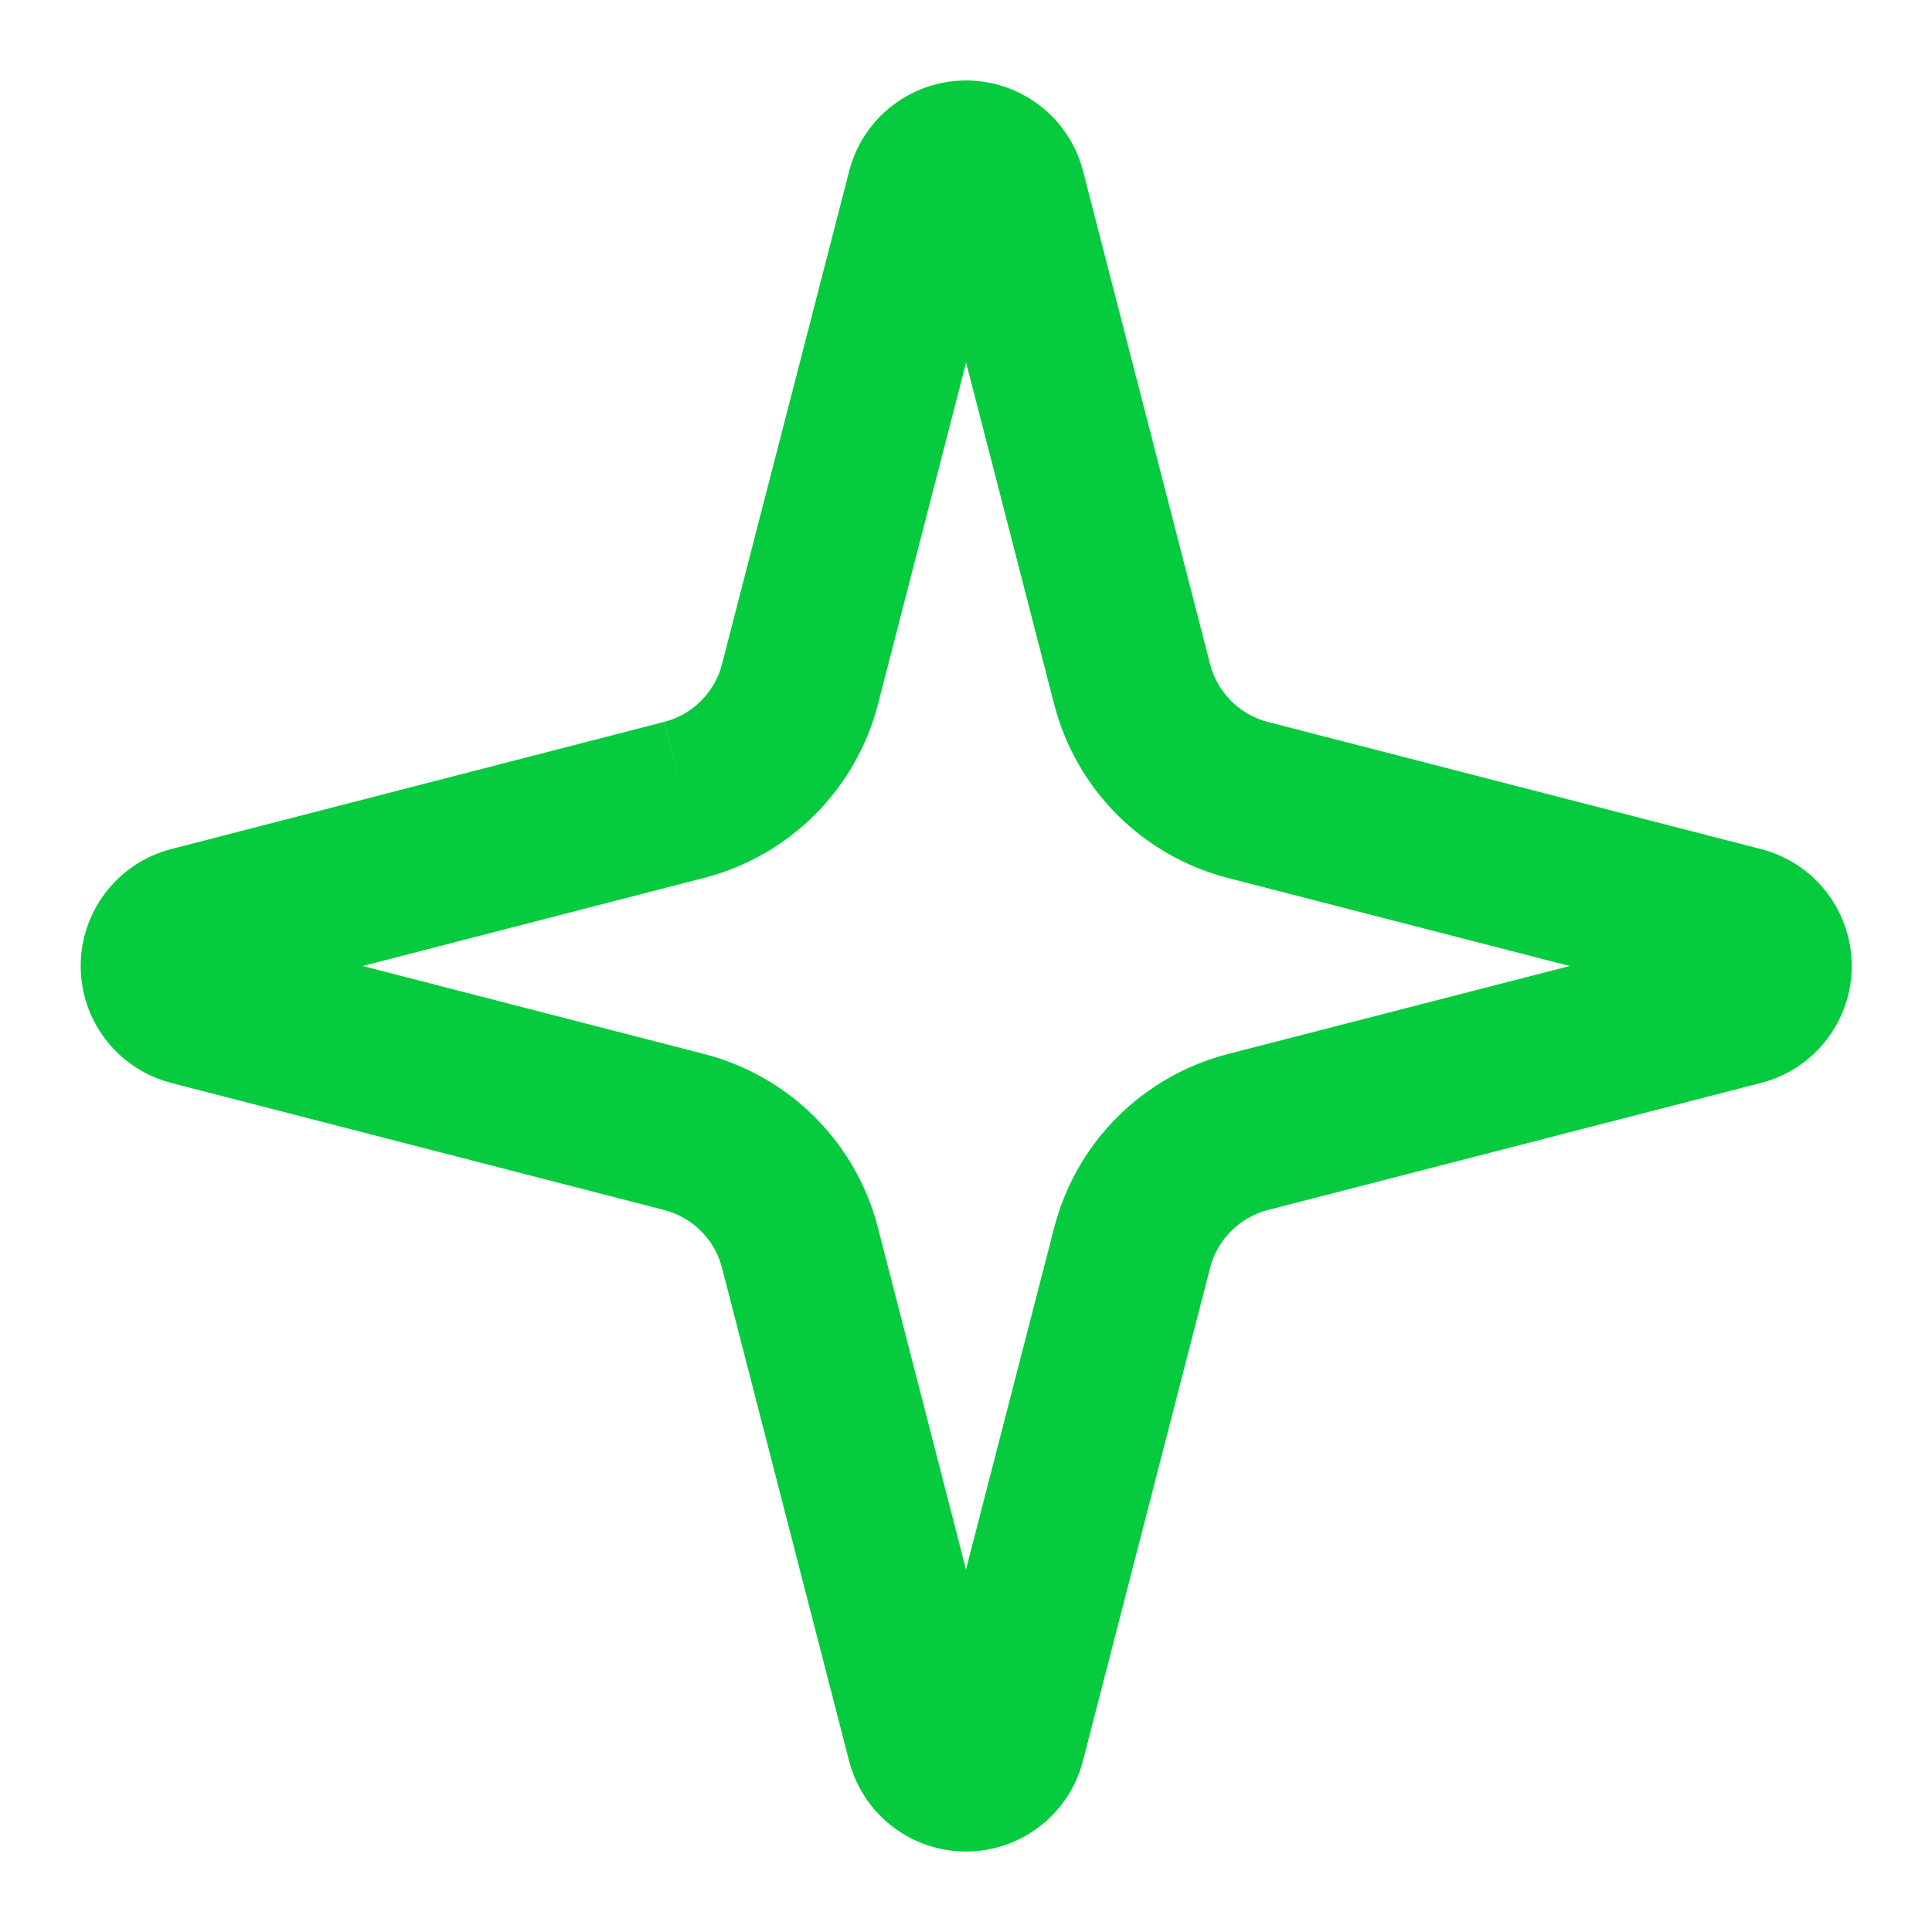 <svg width="17" height="17" viewBox="0 0 17 17" fill="none" xmlns="http://www.w3.org/2000/svg">
<g clip-path="url(#clip0_1016_3797)">
<path fill-rule="evenodd" clip-rule="evenodd" d="M7.859 0.924C8.044 0.784 8.269 0.708 8.501 0.708C8.733 0.708 8.958 0.784 9.143 0.924C9.328 1.064 9.462 1.261 9.524 1.484C9.525 1.489 9.527 1.494 9.528 1.498L10.648 5.844C10.648 5.844 10.648 5.844 10.648 5.844C10.679 5.967 10.743 6.078 10.833 6.168C10.922 6.257 11.034 6.321 11.156 6.353C11.156 6.353 11.157 6.353 11.157 6.353L15.502 7.473C15.506 7.474 15.51 7.475 15.514 7.476C15.738 7.538 15.936 7.671 16.076 7.856C16.217 8.041 16.294 8.267 16.294 8.5C16.294 8.733 16.217 8.959 16.076 9.144C15.936 9.329 15.738 9.462 15.514 9.524C15.51 9.525 15.506 9.526 15.502 9.527L11.157 10.647C11.157 10.647 11.156 10.647 11.156 10.647C11.034 10.679 10.922 10.743 10.833 10.832C10.743 10.922 10.679 11.034 10.648 11.156L9.527 15.502C9.526 15.505 9.525 15.508 9.524 15.512C9.524 15.513 9.524 15.514 9.523 15.516C9.461 15.739 9.327 15.936 9.142 16.076C8.958 16.216 8.732 16.292 8.5 16.292C8.268 16.292 8.043 16.216 7.858 16.076C7.673 15.936 7.54 15.739 7.477 15.516C7.476 15.511 7.474 15.506 7.473 15.502L6.353 11.156C6.353 11.156 6.353 11.156 6.353 11.156C6.322 11.033 6.258 10.922 6.168 10.832C6.079 10.743 5.967 10.679 5.844 10.647L1.499 9.527C1.493 9.525 1.488 9.524 1.482 9.522C1.26 9.459 1.064 9.325 0.925 9.141C0.785 8.956 0.71 8.731 0.71 8.5C0.71 8.269 0.785 8.044 0.925 7.859C1.064 7.675 1.26 7.541 1.482 7.478C1.488 7.476 1.493 7.475 1.499 7.473L5.844 6.352L6.021 7.038L5.845 6.352C5.967 6.321 6.079 6.257 6.168 6.167C6.258 6.078 6.322 5.966 6.353 5.844L7.474 1.498C7.475 1.494 7.476 1.489 7.478 1.484C7.54 1.261 7.674 1.064 7.859 0.924ZM6.198 7.724L3.191 8.5L6.198 9.275L6.198 9.275C6.566 9.37 6.902 9.562 7.17 9.83C7.439 10.099 7.63 10.434 7.725 10.802L8.5 13.81L9.276 10.802L9.276 10.802C9.371 10.434 9.562 10.099 9.831 9.83C10.1 9.562 10.435 9.37 10.803 9.275L13.812 8.5L10.803 7.725C10.435 7.63 10.1 7.438 9.831 7.17C9.562 6.901 9.371 6.565 9.276 6.198L9.276 6.198L8.501 3.19L7.725 6.198C7.63 6.566 7.438 6.901 7.17 7.169C6.901 7.438 6.566 7.629 6.198 7.724Z" fill="#06CB3F"/>
</g>
<defs>
<clipPath id="clip0_1016_3797">
<rect width="17" height="17" fill="white"/>
</clipPath>
</defs>
</svg>
